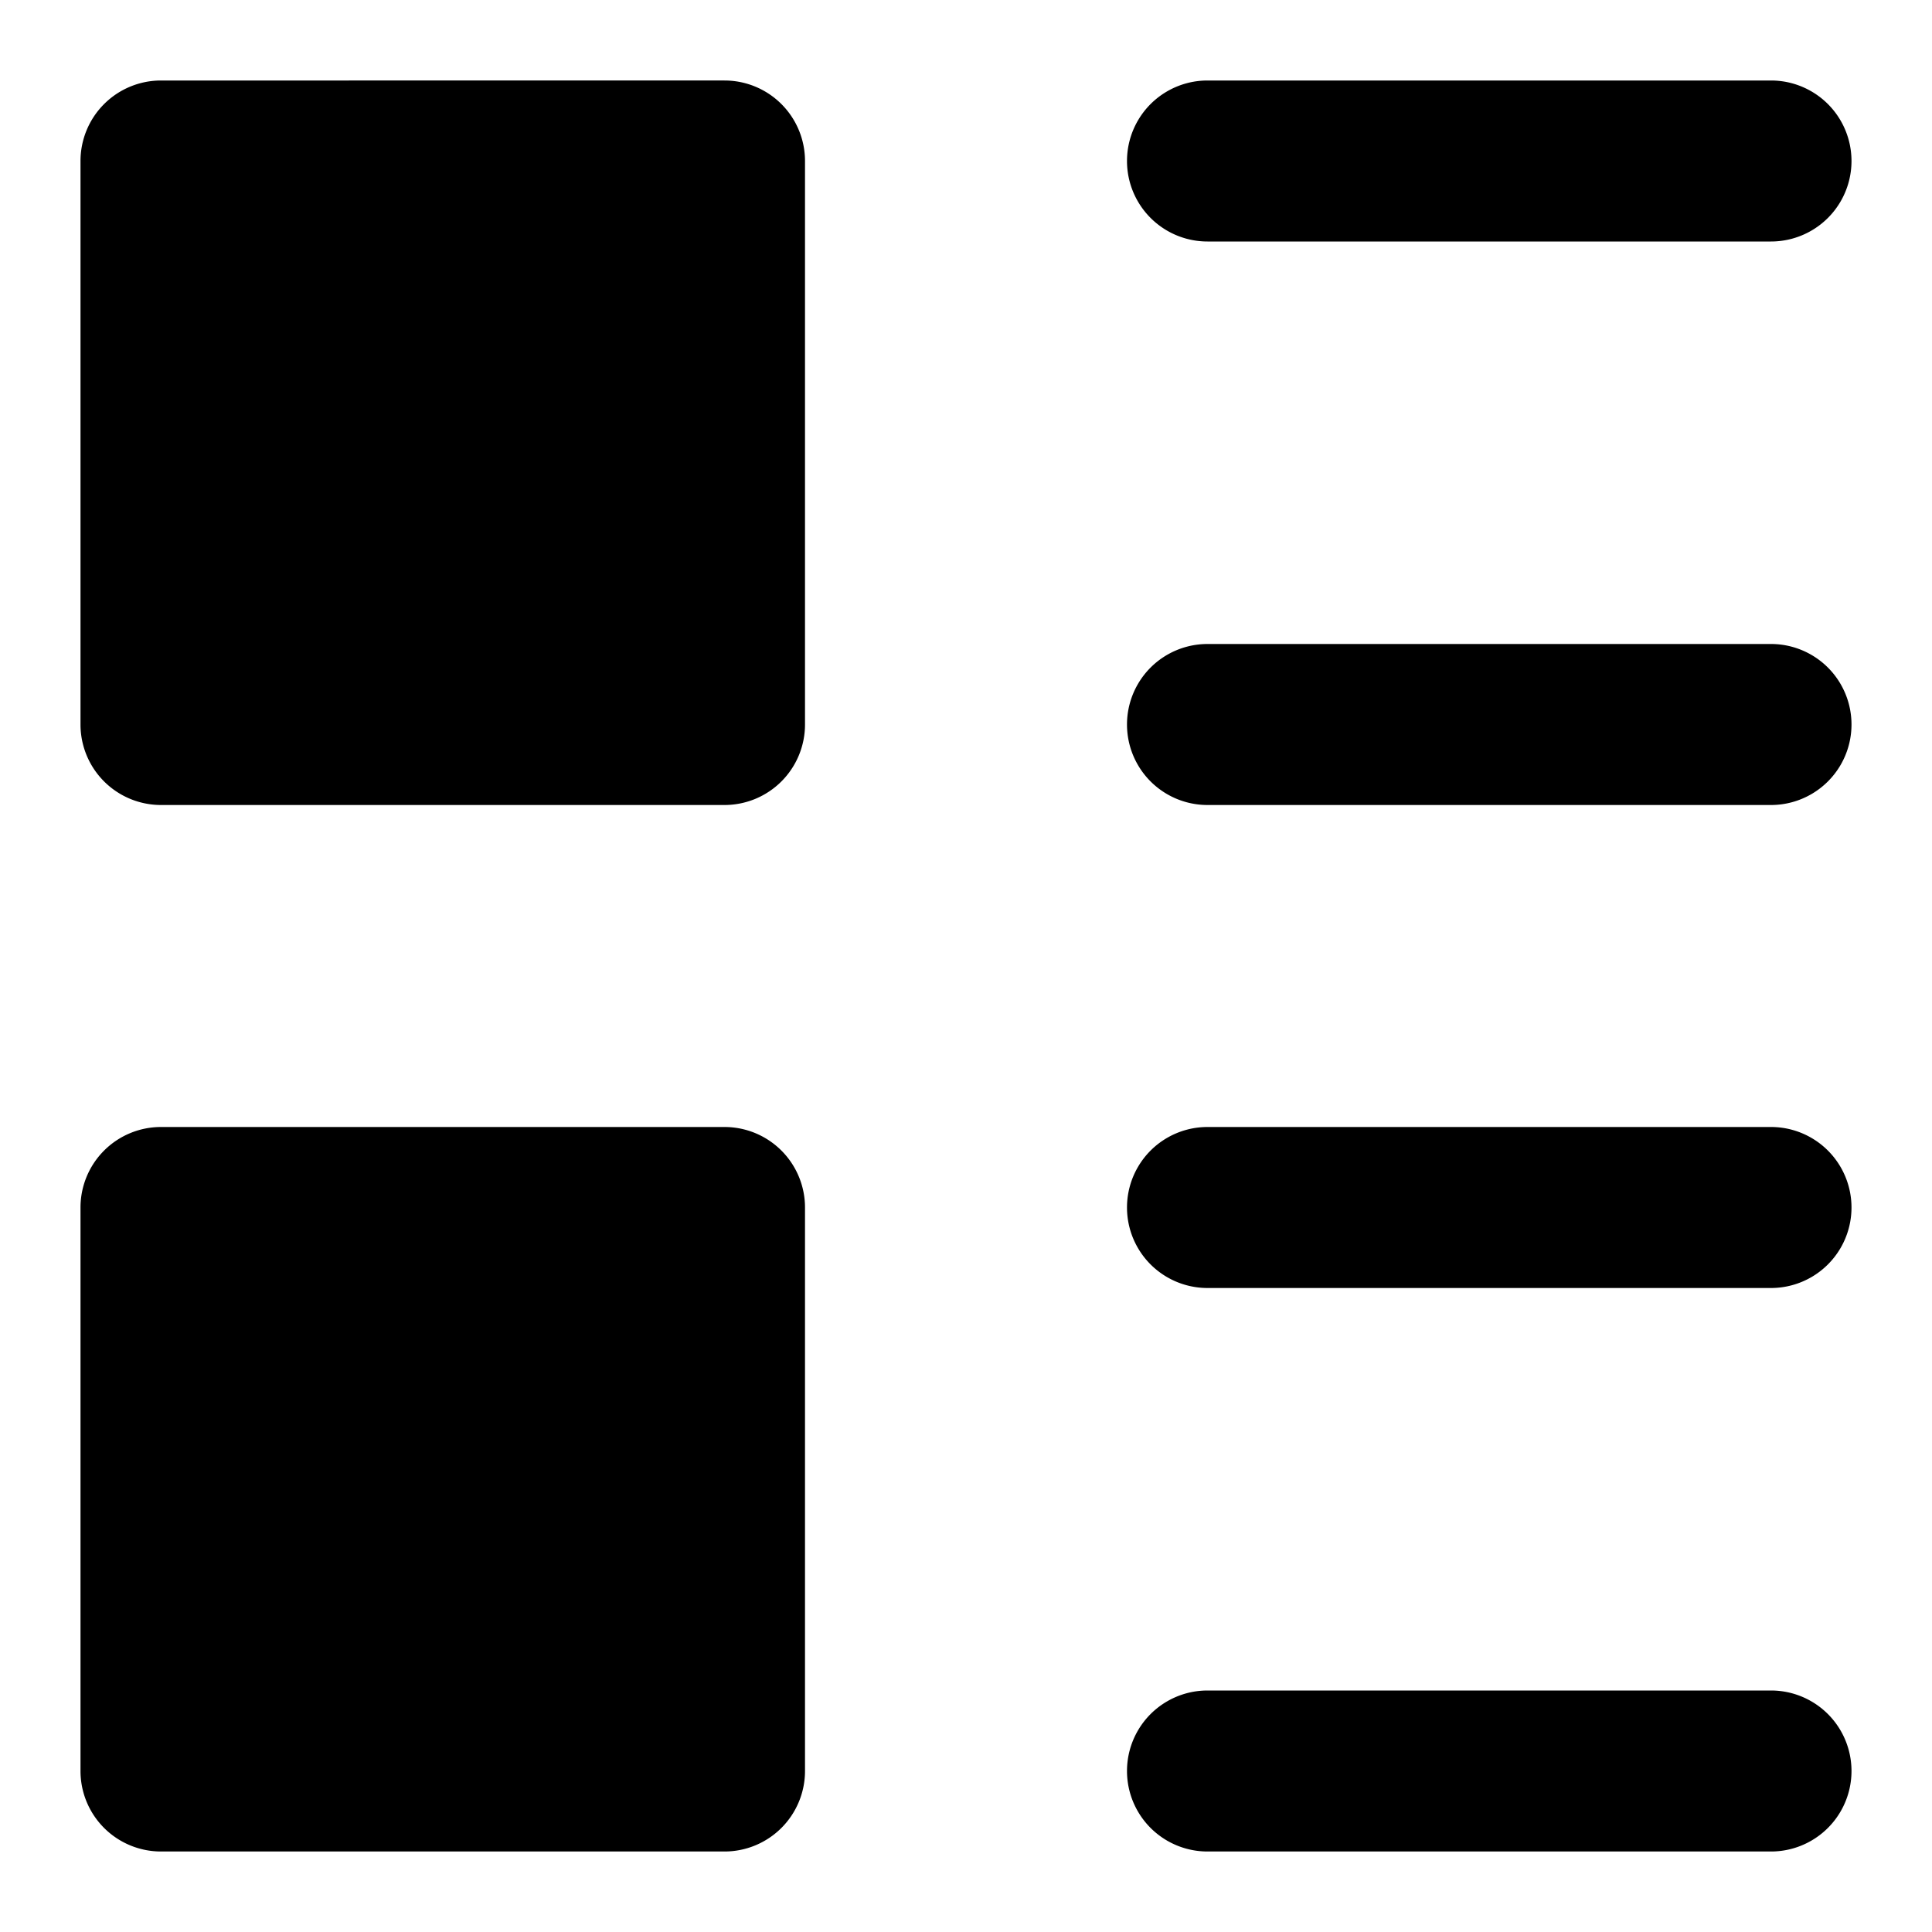 <svg viewBox="0 0 24 24" xmlns="http://www.w3.org/2000/svg" xmlns:xlink="http://www.w3.org/1999/xlink">
    <path d="M3 21h5v-5H3v5zm6-7H2a1 1 0 0 0-1 1v7a1 1 0 0 0 1 1h7a1 1 0 0 0 1-1v-7a1 1 0 0 0-1-1zm6-11h7a1 1 0 1 0 0-2h-7a1 1 0 1 0 0 2m7 11h-7a1 1 0 1 0 0 2h7a1 1 0 1 0 0-2m0-6h-7a1 1 0 1 0 0 2h7a1 1 0 1 0 0-2m0 13h-7a1 1 0 1 0 0 2h7a1 1 0 1 0 0-2M3 8h5V3H3v5zm6-7H2a1 1 0 0 0-1 1v7a1 1 0 0 0 1 1h7a1 1 0 0 0 1-1V2a1 1 0 0 0-1-1z"/>
</svg>
